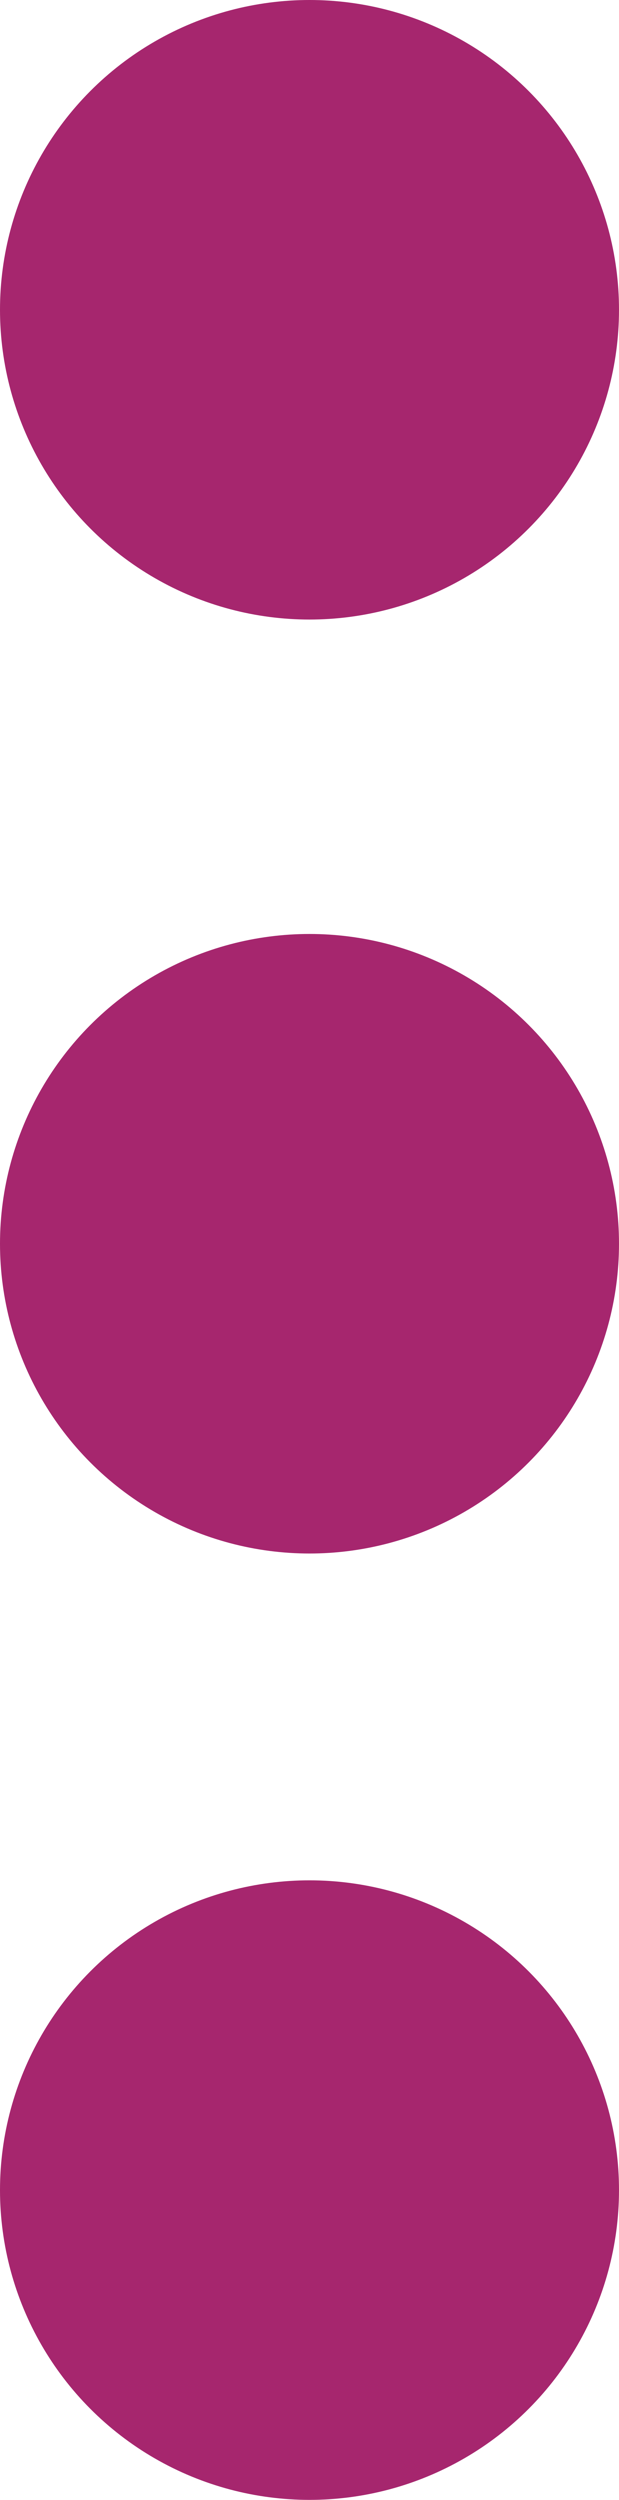 <svg xmlns="http://www.w3.org/2000/svg" viewBox="0 0 4 16.14">
  <defs>
    <style>
      .cls-1 {
        fill: #a6266e;
      }
    </style>
  </defs>
  <title>hAsset 1</title>
  <g id="Layer_2" data-name="Layer 2">
    <g id="Layer_1-2" data-name="Layer 1">
      <circle class="cls-1" cx="2" cy="2" r="2"/>
      <circle class="cls-1" cx="2" cy="8.03" r="2"/>
      <circle class="cls-1" cx="2" cy="14.14" r="2"/>
    </g>
  </g>
</svg>
